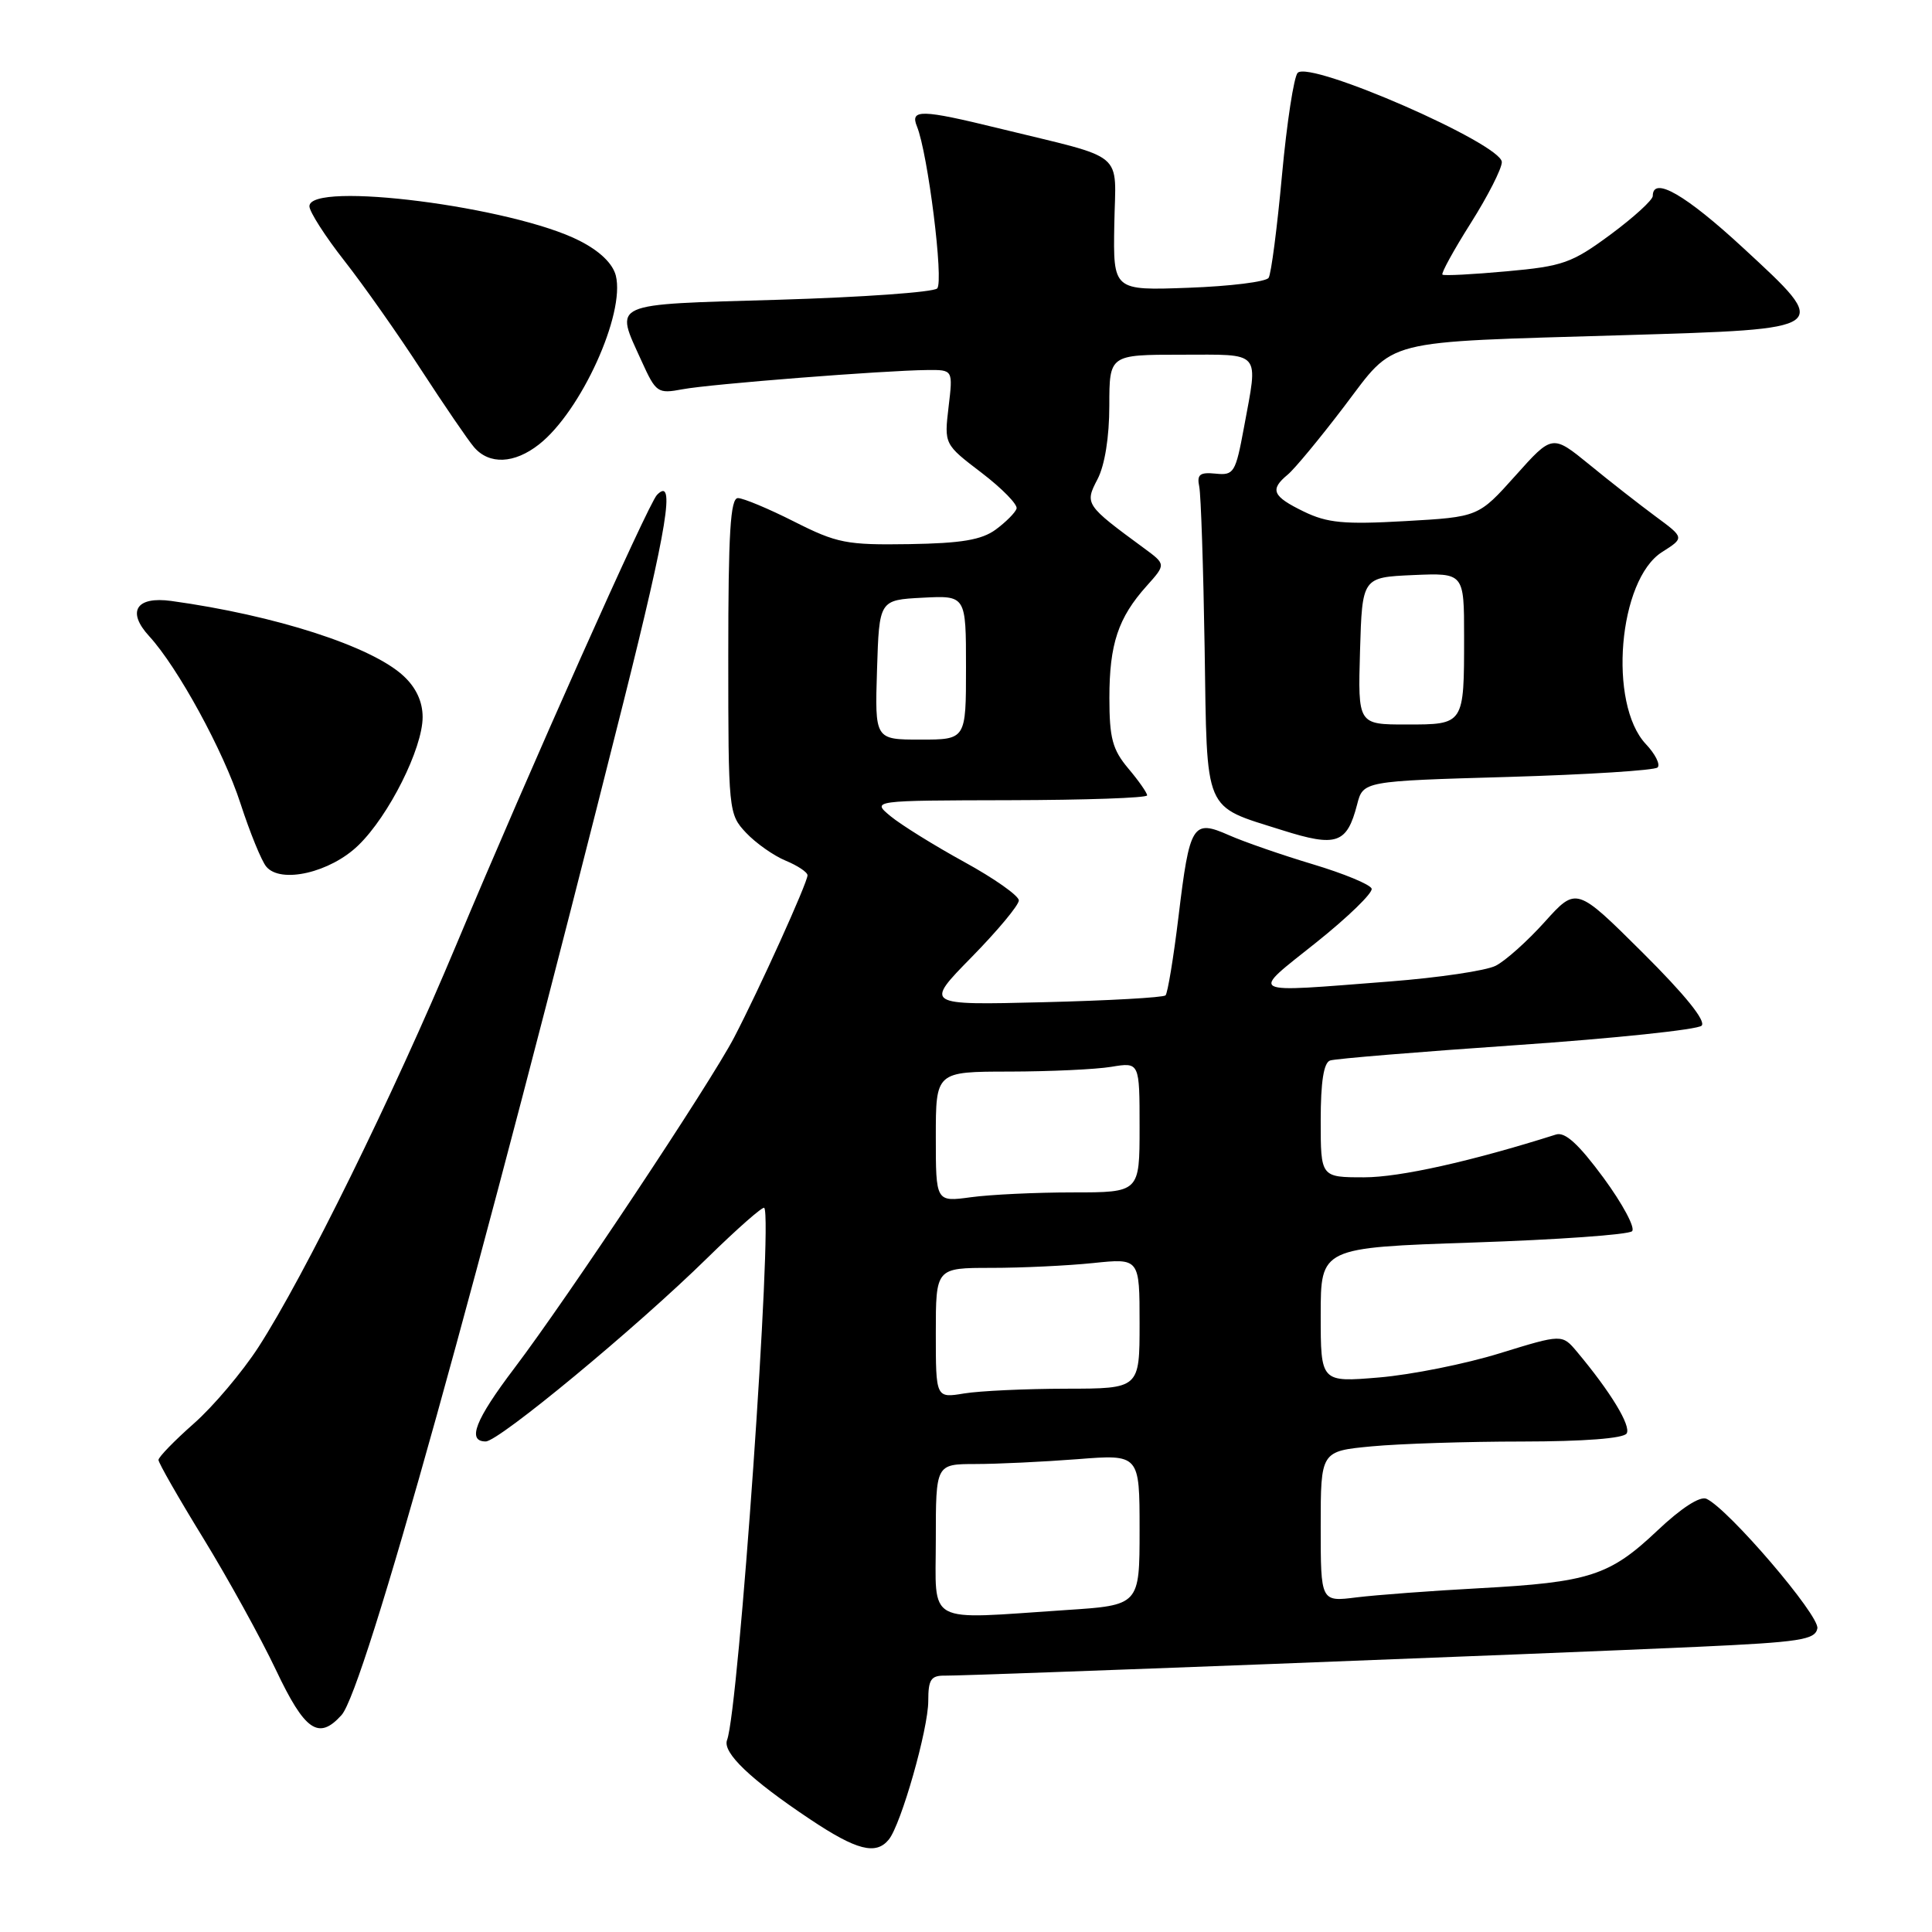 <?xml version="1.0" encoding="UTF-8" standalone="no"?>
<!DOCTYPE svg PUBLIC "-//W3C//DTD SVG 1.1//EN" "http://www.w3.org/Graphics/SVG/1.1/DTD/svg11.dtd" >
<svg xmlns="http://www.w3.org/2000/svg" xmlns:xlink="http://www.w3.org/1999/xlink" version="1.1" viewBox="0 0 256 256">
 <g >
 <path fill="currentColor"
d=" M 117.77 243.75 C 119.40 241.75 123.00 229.11 123.00 225.39 C 123.00 222.53 123.35 222.00 125.25 222.03 C 128.16 222.07 204.82 219.13 224.99 218.21 C 238.56 217.59 240.52 217.28 240.81 215.77 C 241.13 214.08 229.05 199.96 226.12 198.60 C 225.26 198.21 222.77 199.82 219.59 202.83 C 213.28 208.80 210.60 209.66 196.00 210.45 C 189.68 210.79 182.36 211.34 179.75 211.66 C 175.00 212.26 175.00 212.26 175.00 202.27 C 175.00 192.29 175.00 192.29 181.75 191.65 C 185.46 191.30 194.44 191.01 201.69 191.01 C 209.89 191.00 215.13 190.60 215.54 189.94 C 216.15 188.94 213.42 184.44 208.97 179.13 C 206.99 176.77 206.99 176.77 198.75 179.31 C 194.21 180.72 187.01 182.16 182.75 182.52 C 175.00 183.17 175.00 183.17 175.00 174.24 C 175.00 165.32 175.00 165.32 195.22 164.64 C 206.34 164.27 215.80 163.60 216.26 163.14 C 216.71 162.69 215.00 159.51 212.47 156.06 C 209.17 151.59 207.38 149.95 206.18 150.33 C 194.95 153.89 185.47 156.00 180.76 156.00 C 175.00 156.00 175.00 156.00 175.00 148.47 C 175.00 143.33 175.40 140.80 176.25 140.52 C 176.94 140.28 188.07 139.37 201.00 138.48 C 213.93 137.59 224.94 136.43 225.47 135.91 C 226.09 135.30 223.29 131.83 217.66 126.23 C 208.88 117.50 208.88 117.50 204.69 122.15 C 202.39 124.71 199.46 127.33 198.18 127.97 C 196.91 128.62 190.61 129.55 184.18 130.05 C 164.88 131.54 165.59 131.92 174.41 124.88 C 178.63 121.51 181.93 118.30 181.75 117.75 C 181.57 117.20 178.06 115.75 173.96 114.52 C 169.86 113.29 164.86 111.56 162.85 110.67 C 158.03 108.54 157.64 109.17 156.16 121.44 C 155.50 126.90 154.72 131.61 154.44 131.89 C 154.15 132.18 146.85 132.59 138.21 132.80 C 122.50 133.19 122.50 133.19 128.75 126.82 C 132.19 123.31 135.00 119.94 135.00 119.31 C 135.00 118.69 131.74 116.39 127.74 114.20 C 123.75 112.01 119.37 109.28 117.99 108.14 C 115.50 106.07 115.50 106.07 133.75 106.03 C 143.79 106.01 152.00 105.73 152.00 105.39 C 152.00 105.06 150.88 103.45 149.50 101.82 C 147.41 99.33 147.00 97.81 147.00 92.47 C 147.00 85.35 148.16 81.85 151.94 77.64 C 154.50 74.78 154.50 74.78 151.59 72.64 C 143.80 66.92 143.71 66.78 145.43 63.49 C 146.39 61.65 146.99 57.91 146.99 53.75 C 147.00 47.00 147.00 47.00 156.50 47.00 C 167.31 47.00 166.73 46.32 164.83 56.65 C 163.72 62.64 163.50 63.01 161.08 62.76 C 158.97 62.55 158.57 62.87 158.91 64.50 C 159.13 65.60 159.45 75.21 159.62 85.86 C 159.96 108.05 159.37 106.67 169.89 110.00 C 177.10 112.28 178.47 111.81 179.82 106.62 C 180.62 103.50 180.62 103.50 199.78 102.95 C 210.32 102.64 219.26 102.08 219.64 101.69 C 220.03 101.31 219.33 99.91 218.08 98.59 C 213.06 93.24 214.44 76.82 220.23 73.15 C 223.21 71.26 223.21 71.26 219.36 68.42 C 217.24 66.85 213.29 63.77 210.60 61.56 C 205.69 57.56 205.69 57.56 200.80 63.03 C 195.90 68.50 195.90 68.50 186.20 69.05 C 178.10 69.51 175.88 69.30 172.75 67.78 C 168.60 65.76 168.22 64.89 170.63 62.89 C 171.53 62.15 174.89 58.09 178.10 53.87 C 185.03 44.76 182.57 45.39 215.23 44.41 C 242.88 43.58 242.72 43.70 230.99 32.86 C 223.34 25.79 219.00 23.29 219.00 25.97 C 219.00 26.50 216.48 28.80 213.40 31.08 C 208.28 34.86 207.09 35.28 199.65 35.95 C 195.17 36.36 191.33 36.56 191.13 36.39 C 190.93 36.23 192.61 33.16 194.88 29.57 C 197.15 25.98 199.00 22.34 199.00 21.48 C 199.00 19.08 173.62 7.98 171.95 9.65 C 171.45 10.15 170.51 16.26 169.87 23.21 C 169.23 30.17 168.44 36.29 168.10 36.81 C 167.77 37.34 163.00 37.93 157.50 38.13 C 147.50 38.50 147.50 38.50 147.65 29.76 C 147.82 19.81 149.50 21.21 132.33 17.00 C 122.08 14.49 120.56 14.45 121.50 16.75 C 122.95 20.31 125.08 37.32 124.18 38.22 C 123.68 38.72 114.21 39.39 103.14 39.72 C 80.54 40.38 81.45 39.98 85.02 47.86 C 86.92 52.04 87.14 52.20 90.44 51.58 C 94.09 50.89 117.19 49.08 122.89 49.03 C 126.28 49.00 126.28 49.00 125.69 53.93 C 125.11 58.87 125.11 58.87 130.07 62.65 C 132.79 64.73 134.88 66.87 134.70 67.40 C 134.52 67.94 133.28 69.18 131.94 70.17 C 130.07 71.54 127.40 71.99 120.46 72.10 C 112.17 72.23 110.90 71.98 105.24 69.12 C 101.84 67.40 98.48 66.00 97.78 66.00 C 96.78 66.00 96.50 70.60 96.50 86.92 C 96.50 107.50 96.54 107.88 98.85 110.34 C 100.14 111.71 102.50 113.38 104.10 114.04 C 105.69 114.70 107.00 115.57 107.00 115.98 C 107.00 116.96 100.56 131.18 97.26 137.50 C 94.07 143.60 75.23 171.95 68.15 181.30 C 62.96 188.15 61.85 191.00 64.36 191.00 C 66.10 191.00 84.32 175.92 93.72 166.69 C 97.69 162.80 101.09 159.81 101.27 160.05 C 102.42 161.62 97.88 226.55 96.34 230.56 C 95.70 232.22 99.44 235.79 107.32 241.05 C 113.50 245.18 116.07 245.84 117.77 243.75 Z  M 45.26 227.25 C 48.28 223.88 63.43 169.43 82.62 93.00 C 88.45 69.75 89.54 63.01 87.05 65.58 C 85.88 66.78 70.12 102.12 60.43 125.26 C 52.07 145.22 40.33 169.09 34.24 178.51 C 32.10 181.81 28.25 186.37 25.68 188.63 C 23.11 190.90 21.00 193.07 21.00 193.45 C 21.00 193.84 23.67 198.51 26.94 203.83 C 30.20 209.15 34.53 216.99 36.55 221.25 C 40.40 229.38 42.22 230.63 45.26 227.25 Z  M 47.49 112.00 C 51.53 108.09 56.00 99.16 56.00 95.02 C 56.00 92.97 55.13 91.10 53.46 89.56 C 49.24 85.64 36.48 81.53 22.70 79.63 C 18.04 78.99 16.76 81.03 19.77 84.30 C 23.57 88.45 29.61 99.50 31.87 106.48 C 33.12 110.32 34.65 114.08 35.28 114.83 C 37.19 117.14 43.77 115.62 47.49 112.00 Z  M 71.43 58.88 C 76.99 54.51 82.86 41.58 81.60 36.52 C 81.19 34.92 79.47 33.26 76.79 31.90 C 67.96 27.39 41.00 23.95 41.00 27.33 C 41.00 28.05 43.09 31.32 45.65 34.58 C 48.20 37.83 52.77 44.33 55.80 49.00 C 58.84 53.67 61.99 58.29 62.81 59.25 C 64.82 61.60 68.15 61.46 71.43 58.88 Z  M 124.00 204.00 C 124.00 194.00 124.00 194.00 129.25 193.99 C 132.14 193.99 138.21 193.70 142.75 193.35 C 151.00 192.70 151.00 192.70 151.00 202.70 C 151.00 212.70 151.00 212.70 141.25 213.34 C 122.39 214.59 124.00 215.47 124.00 204.00 Z  M 124.00 176.63 C 124.00 168.00 124.00 168.00 131.35 168.00 C 135.40 168.00 141.47 167.71 144.85 167.36 C 151.00 166.72 151.00 166.72 151.00 175.36 C 151.00 184.00 151.00 184.00 141.25 184.01 C 135.89 184.02 129.81 184.30 127.75 184.64 C 124.00 185.26 124.00 185.26 124.00 176.63 Z  M 124.00 150.64 C 124.00 142.00 124.00 142.00 133.75 141.99 C 139.11 141.98 145.19 141.70 147.25 141.36 C 151.00 140.74 151.00 140.74 151.00 149.37 C 151.00 158.00 151.00 158.00 142.14 158.00 C 137.27 158.00 131.19 158.29 128.64 158.64 C 124.00 159.27 124.00 159.27 124.00 150.64 Z  M 116.21 88.75 C 116.50 79.50 116.50 79.50 122.25 79.20 C 128.00 78.90 128.00 78.90 128.00 88.45 C 128.00 98.00 128.00 98.00 121.96 98.00 C 115.92 98.00 115.92 98.00 116.21 88.75 Z  M 180.21 86.25 C 180.50 76.50 180.50 76.50 187.25 76.20 C 194.00 75.91 194.00 75.91 194.00 84.37 C 194.00 96.05 194.03 96.00 186.36 96.00 C 179.93 96.00 179.93 96.00 180.21 86.25 Z "/>
</g>
</svg>